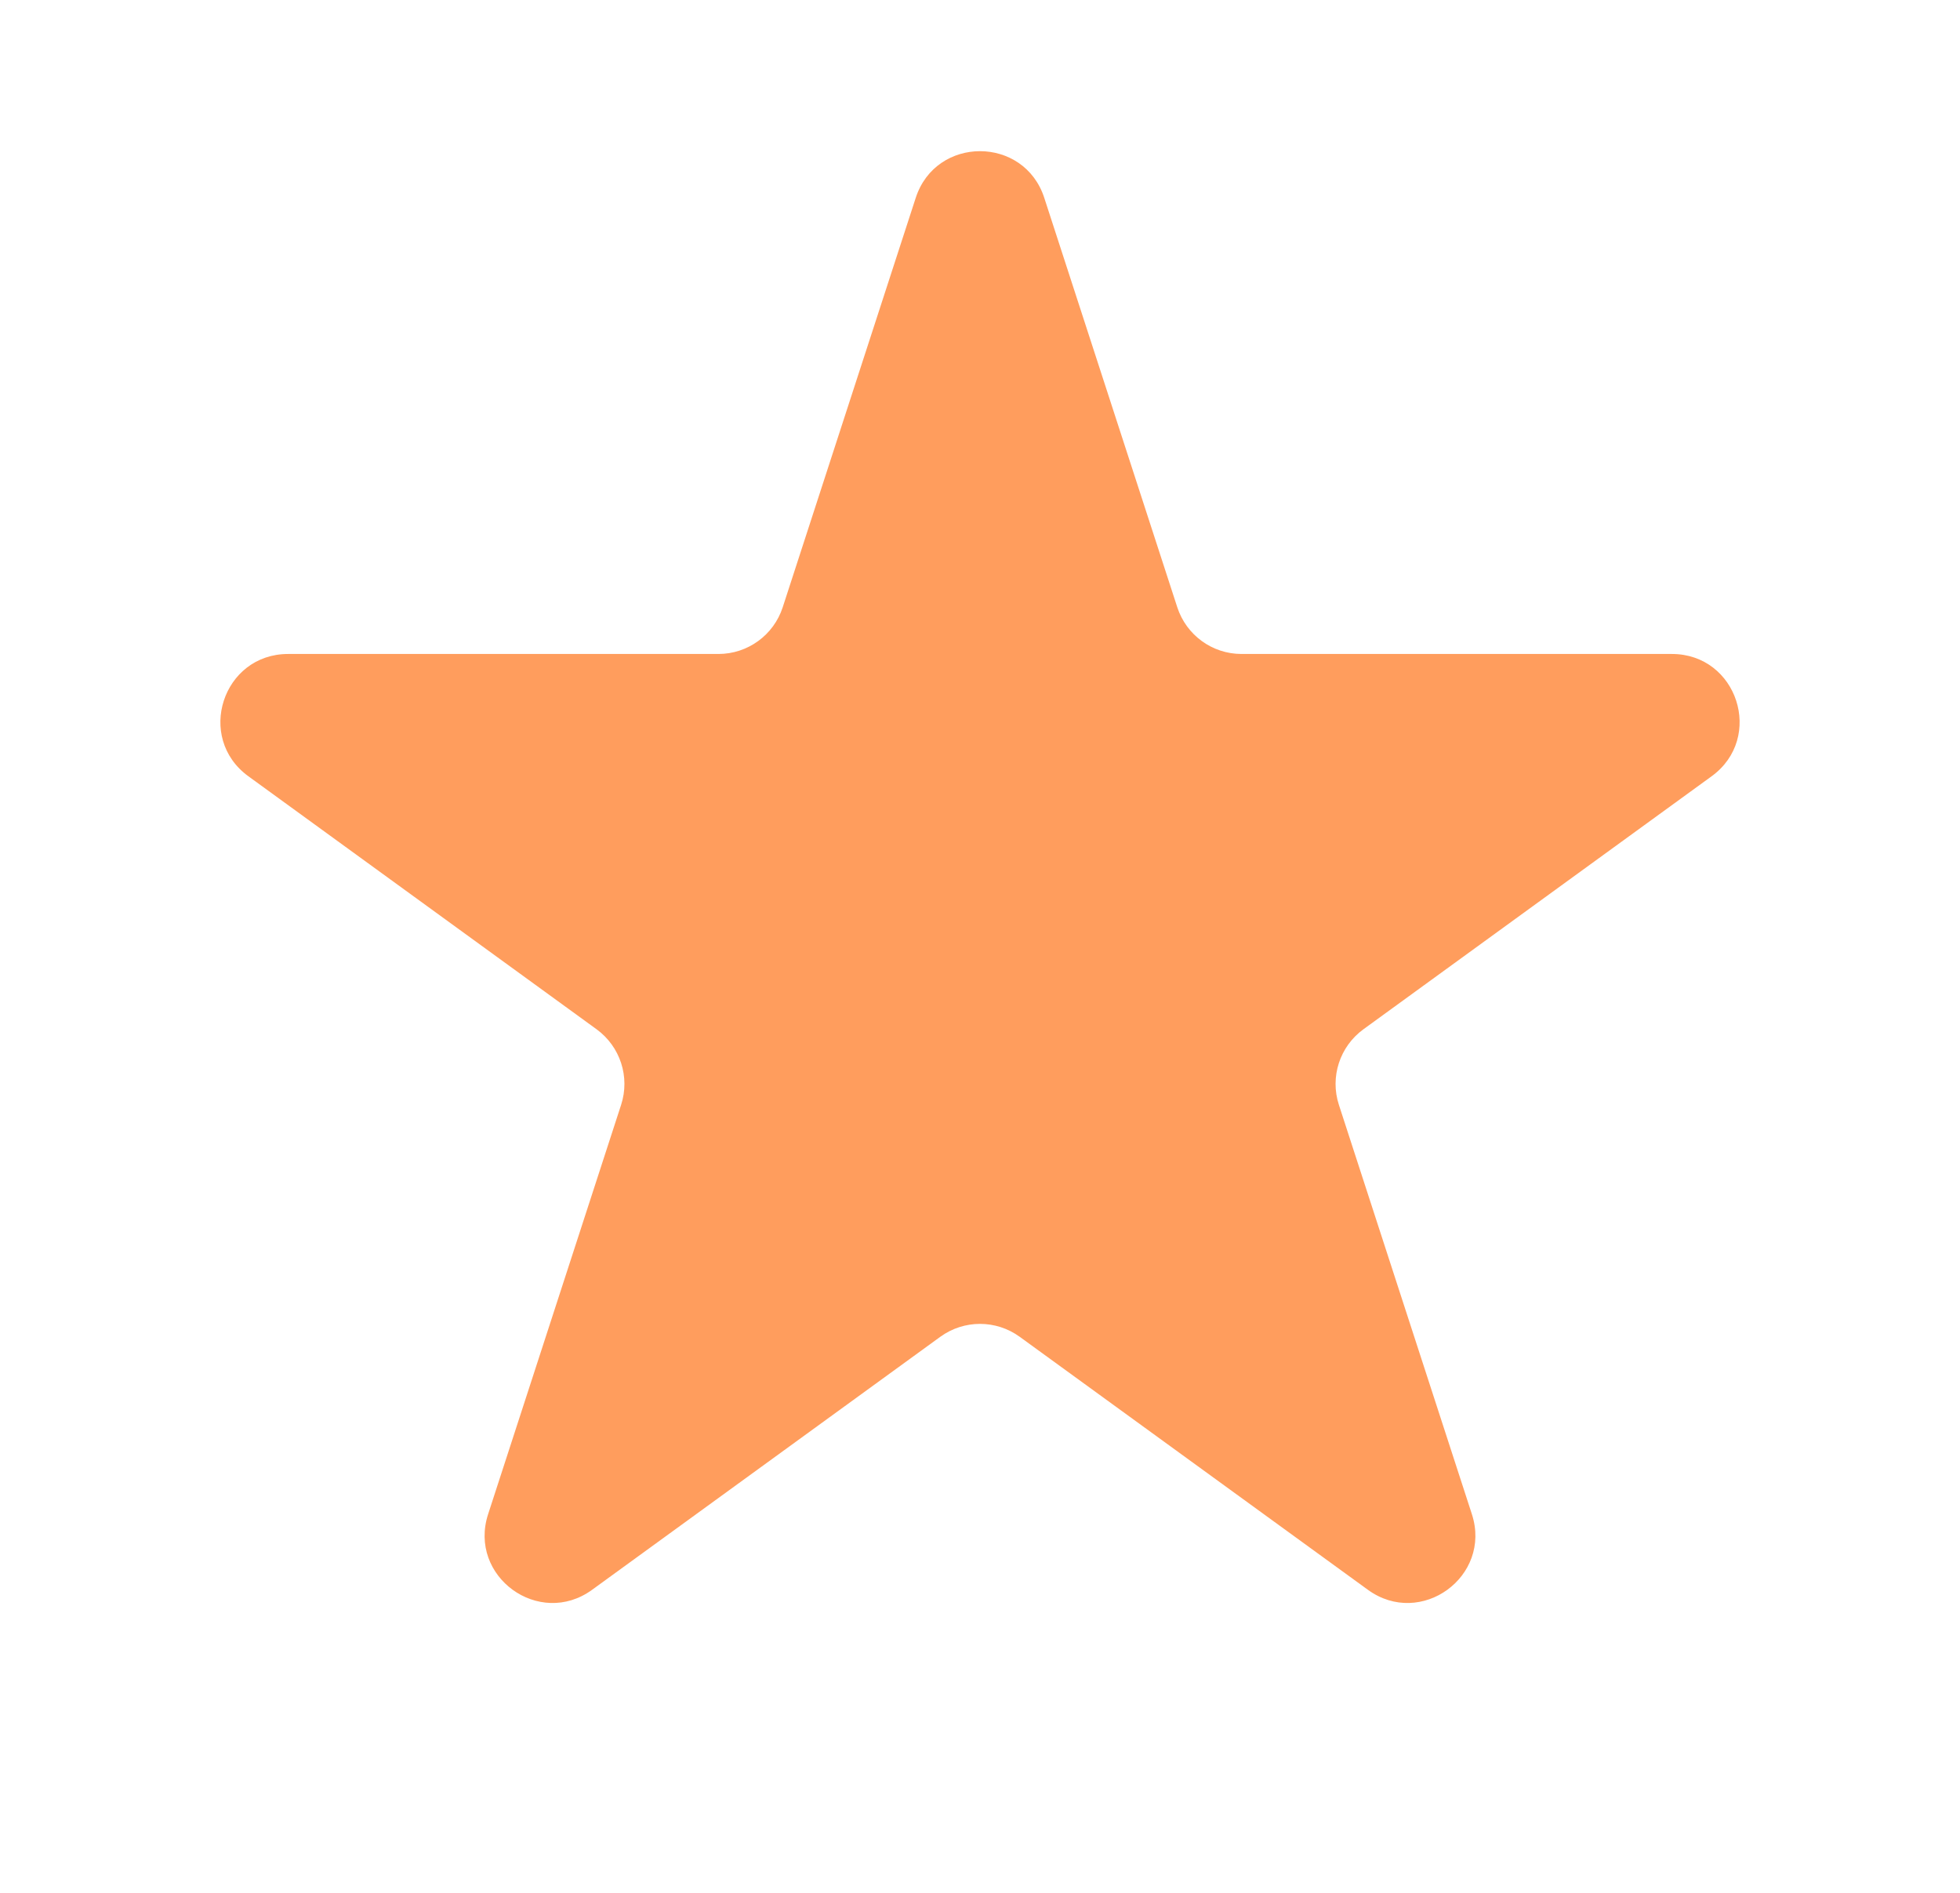 <svg width="29" height="28" viewBox="0 0 29 28" fill="none" xmlns="http://www.w3.org/2000/svg">
<path d="M13.549 2.927C13.848 2.006 15.152 2.006 15.451 2.927L17.419 8.983C17.553 9.395 17.936 9.674 18.37 9.674H24.737C25.706 9.674 26.109 10.913 25.325 11.483L20.174 15.225C19.823 15.48 19.676 15.931 19.81 16.343L21.778 22.399C22.077 23.32 21.023 24.087 20.239 23.517L15.088 19.775C14.737 19.52 14.263 19.52 13.912 19.775L8.761 23.517C7.977 24.087 6.923 23.32 7.222 22.399L9.19 16.343C9.324 15.931 9.177 15.48 8.826 15.225L3.675 11.483C2.891 10.913 3.294 9.674 4.263 9.674H10.63C11.063 9.674 11.447 9.395 11.581 8.983L13.549 2.927Z" fill="#FF9D5D"/>
</svg>

